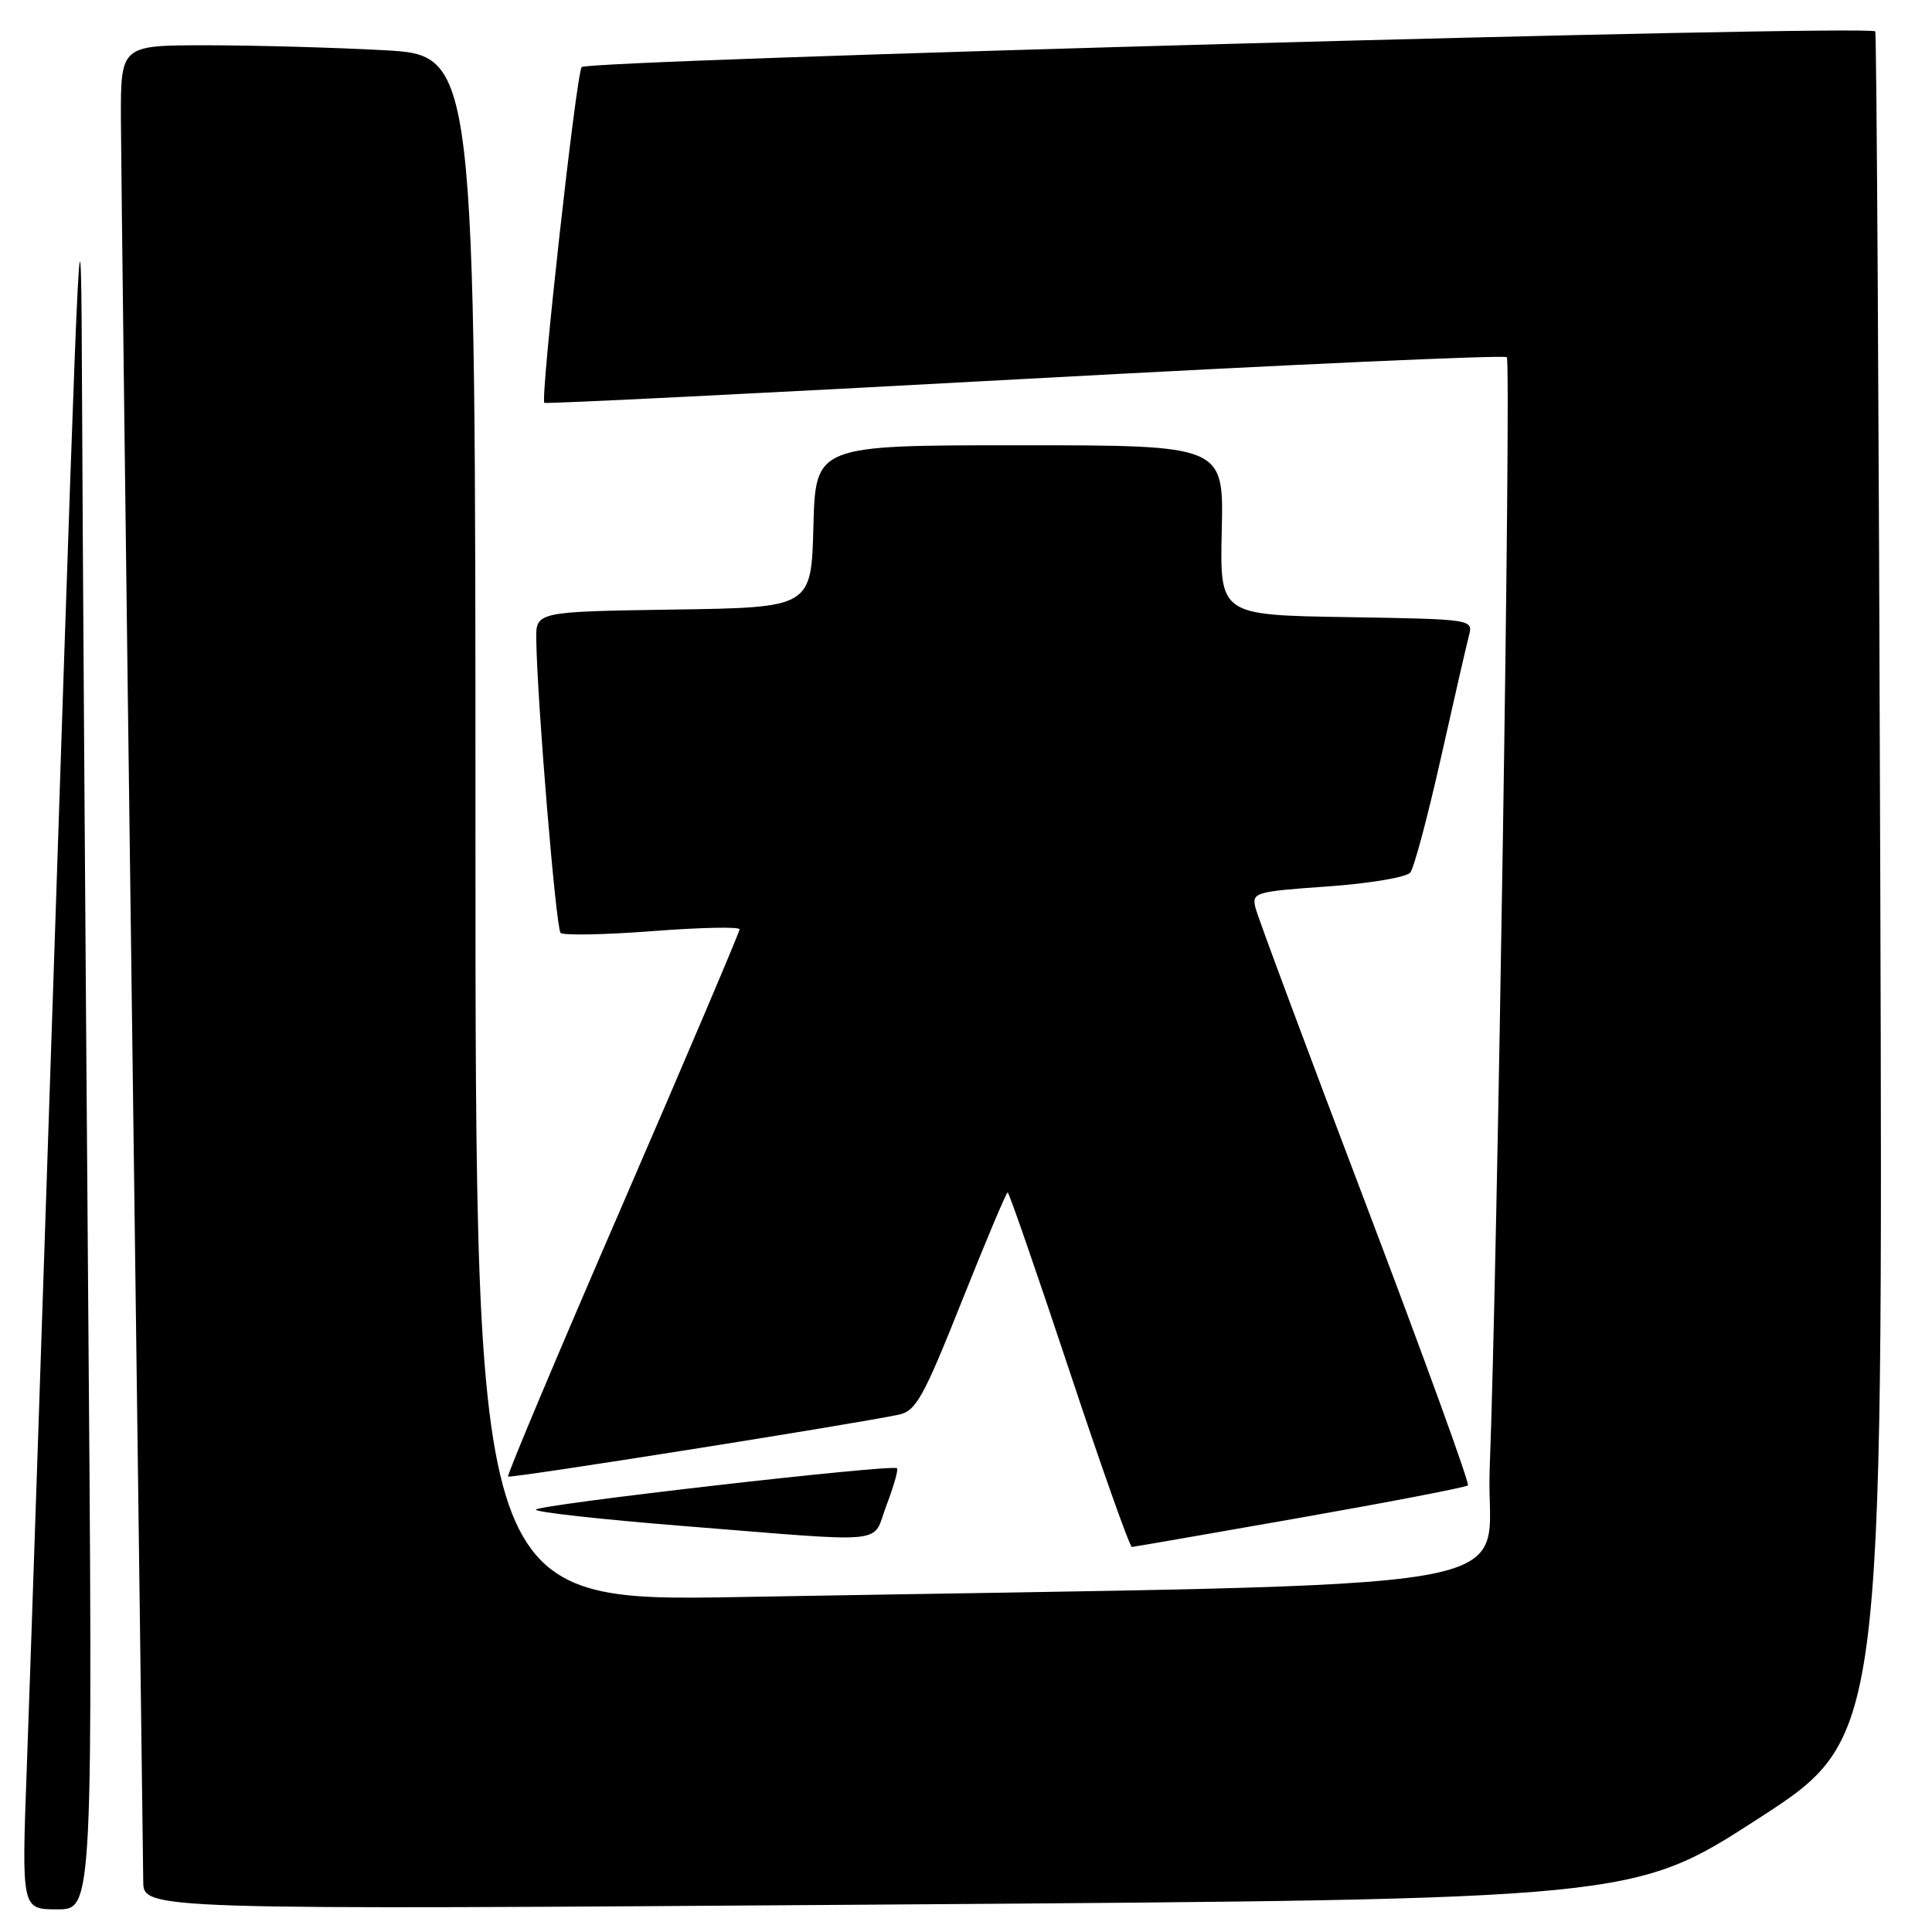 <?xml version="1.0" encoding="UTF-8" standalone="no"?>
<!DOCTYPE svg PUBLIC "-//W3C//DTD SVG 1.1//EN" "http://www.w3.org/Graphics/SVG/1.1/DTD/svg11.dtd" >
<svg xmlns="http://www.w3.org/2000/svg" xmlns:xlink="http://www.w3.org/1999/xlink" version="1.1" viewBox="0 0 256 256">
 <g >
 <path fill="currentColor"
d=" M 11.66 168.83 C 11.30 122.54 10.94 70.01 10.87 52.08 C 10.75 21.23 10.57 24.70 7.49 117.50 C 5.70 171.40 3.93 223.94 3.55 234.25 C 2.86 253.00 2.86 253.00 7.60 253.00 C 12.33 253.00 12.33 253.00 11.66 168.83 Z  M 232.98 240.98 C 249.50 230.29 249.50 230.29 249.15 117.40 C 248.96 55.30 248.66 4.35 248.48 4.16 C 247.60 3.24 77.66 7.93 77.07 8.89 C 76.32 10.09 71.57 52.95 72.13 53.38 C 72.33 53.53 100.98 52.11 135.80 50.21 C 170.61 48.31 199.35 47.02 199.66 47.33 C 200.27 47.93 198.40 168.97 197.39 194.63 C 196.73 211.57 207.83 209.67 98.25 211.61 C 63.00 212.24 63.00 212.24 63.00 109.77 C 63.00 7.31 63.00 7.31 50.84 6.65 C 44.16 6.29 33.58 6.00 27.34 6.00 C 16.00 6.00 16.00 6.00 16.02 15.75 C 16.04 21.11 16.70 75.00 17.50 135.50 C 18.30 196.00 18.96 247.20 18.98 249.28 C 19.00 253.06 19.00 253.06 117.73 252.36 C 216.45 251.67 216.45 251.67 232.98 240.98 Z  M 172.28 201.11 C 184.26 199.00 194.27 197.07 194.51 196.82 C 194.76 196.58 188.65 179.75 180.94 159.44 C 173.22 139.12 166.67 121.53 166.37 120.34 C 165.85 118.26 166.22 118.14 175.90 117.46 C 181.44 117.07 186.37 116.24 186.87 115.62 C 187.37 115.01 189.18 108.20 190.91 100.50 C 192.64 92.80 194.31 85.50 194.63 84.27 C 195.22 82.05 195.22 82.05 178.43 81.77 C 161.63 81.50 161.63 81.50 161.89 70.25 C 162.15 59.00 162.15 59.00 135.11 59.00 C 108.07 59.00 108.07 59.00 107.78 69.75 C 107.50 80.50 107.50 80.50 89.25 80.77 C 71.00 81.05 71.00 81.05 71.06 84.77 C 71.18 93.04 73.67 123.00 74.28 123.61 C 74.63 123.97 80.12 123.86 86.46 123.38 C 92.81 122.89 98.00 122.78 98.00 123.14 C 98.00 123.49 91.03 139.89 82.51 159.57 C 73.98 179.24 67.15 195.48 67.32 195.65 C 67.59 195.93 112.86 188.76 119.09 187.45 C 121.36 186.98 122.37 185.17 127.43 172.46 C 130.60 164.51 133.34 158.00 133.52 158.00 C 133.70 158.00 137.36 168.57 141.66 181.50 C 145.95 194.43 149.70 204.99 149.98 204.98 C 150.27 204.96 160.30 203.22 172.28 201.11 Z  M 117.47 199.44 C 118.43 196.93 119.05 194.73 118.86 194.55 C 118.24 193.98 71.00 199.40 71.00 200.04 C 71.00 200.37 79.66 201.33 90.25 202.18 C 118.54 204.43 115.44 204.74 117.47 199.44 Z "/>
</g>
</svg>